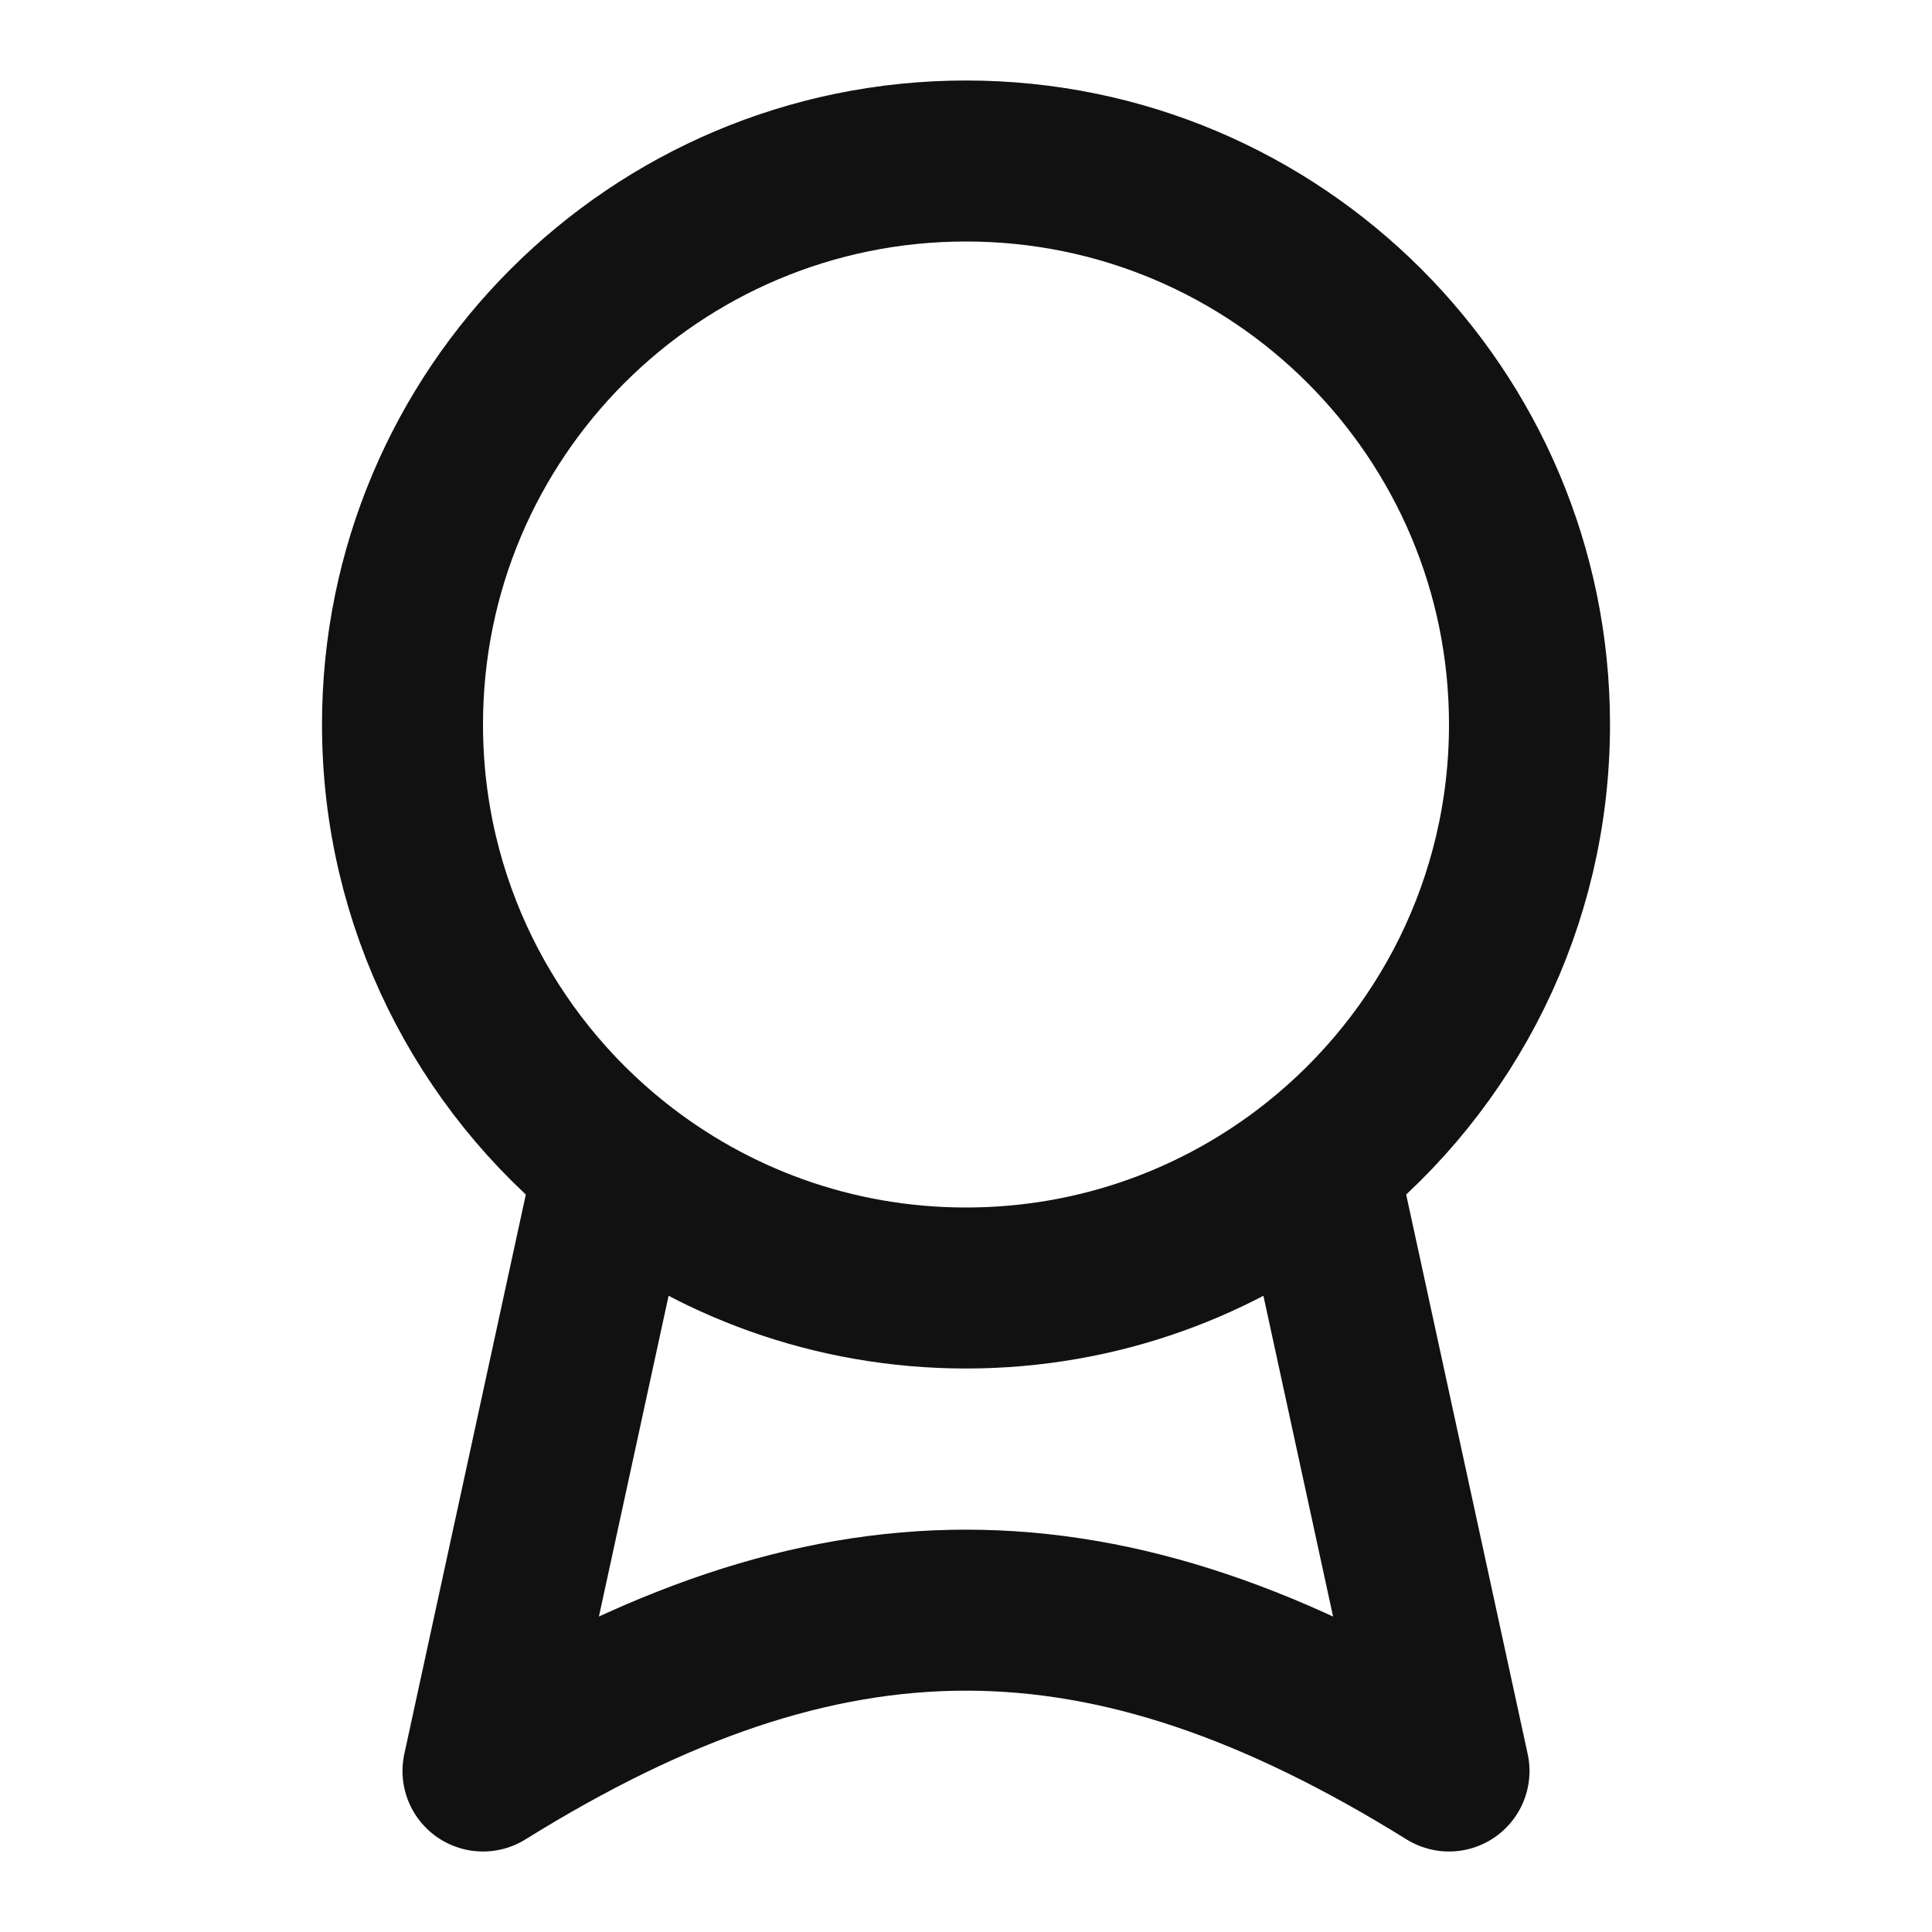 <svg width="24" height="24" viewBox="0 0 24 24" fill="none" xmlns="http://www.w3.org/2000/svg">
<path d="M16.365 14.472L18 22C13.714 19.336 10.286 19.336 6 22L7.635 14.472M16.365 14.472C17.971 13.19 19 11.215 19 9C19 5.134 15.866 2 12 2C8.134 2 5 5.134 5 9C5 11.215 6.029 13.19 7.635 14.472M16.365 14.472C15.168 15.428 13.651 16 12 16C10.349 16 8.832 15.428 7.635 14.472" stroke="#111111" stroke-width="2" stroke-linecap="round" stroke-linejoin="round"/>
</svg>

